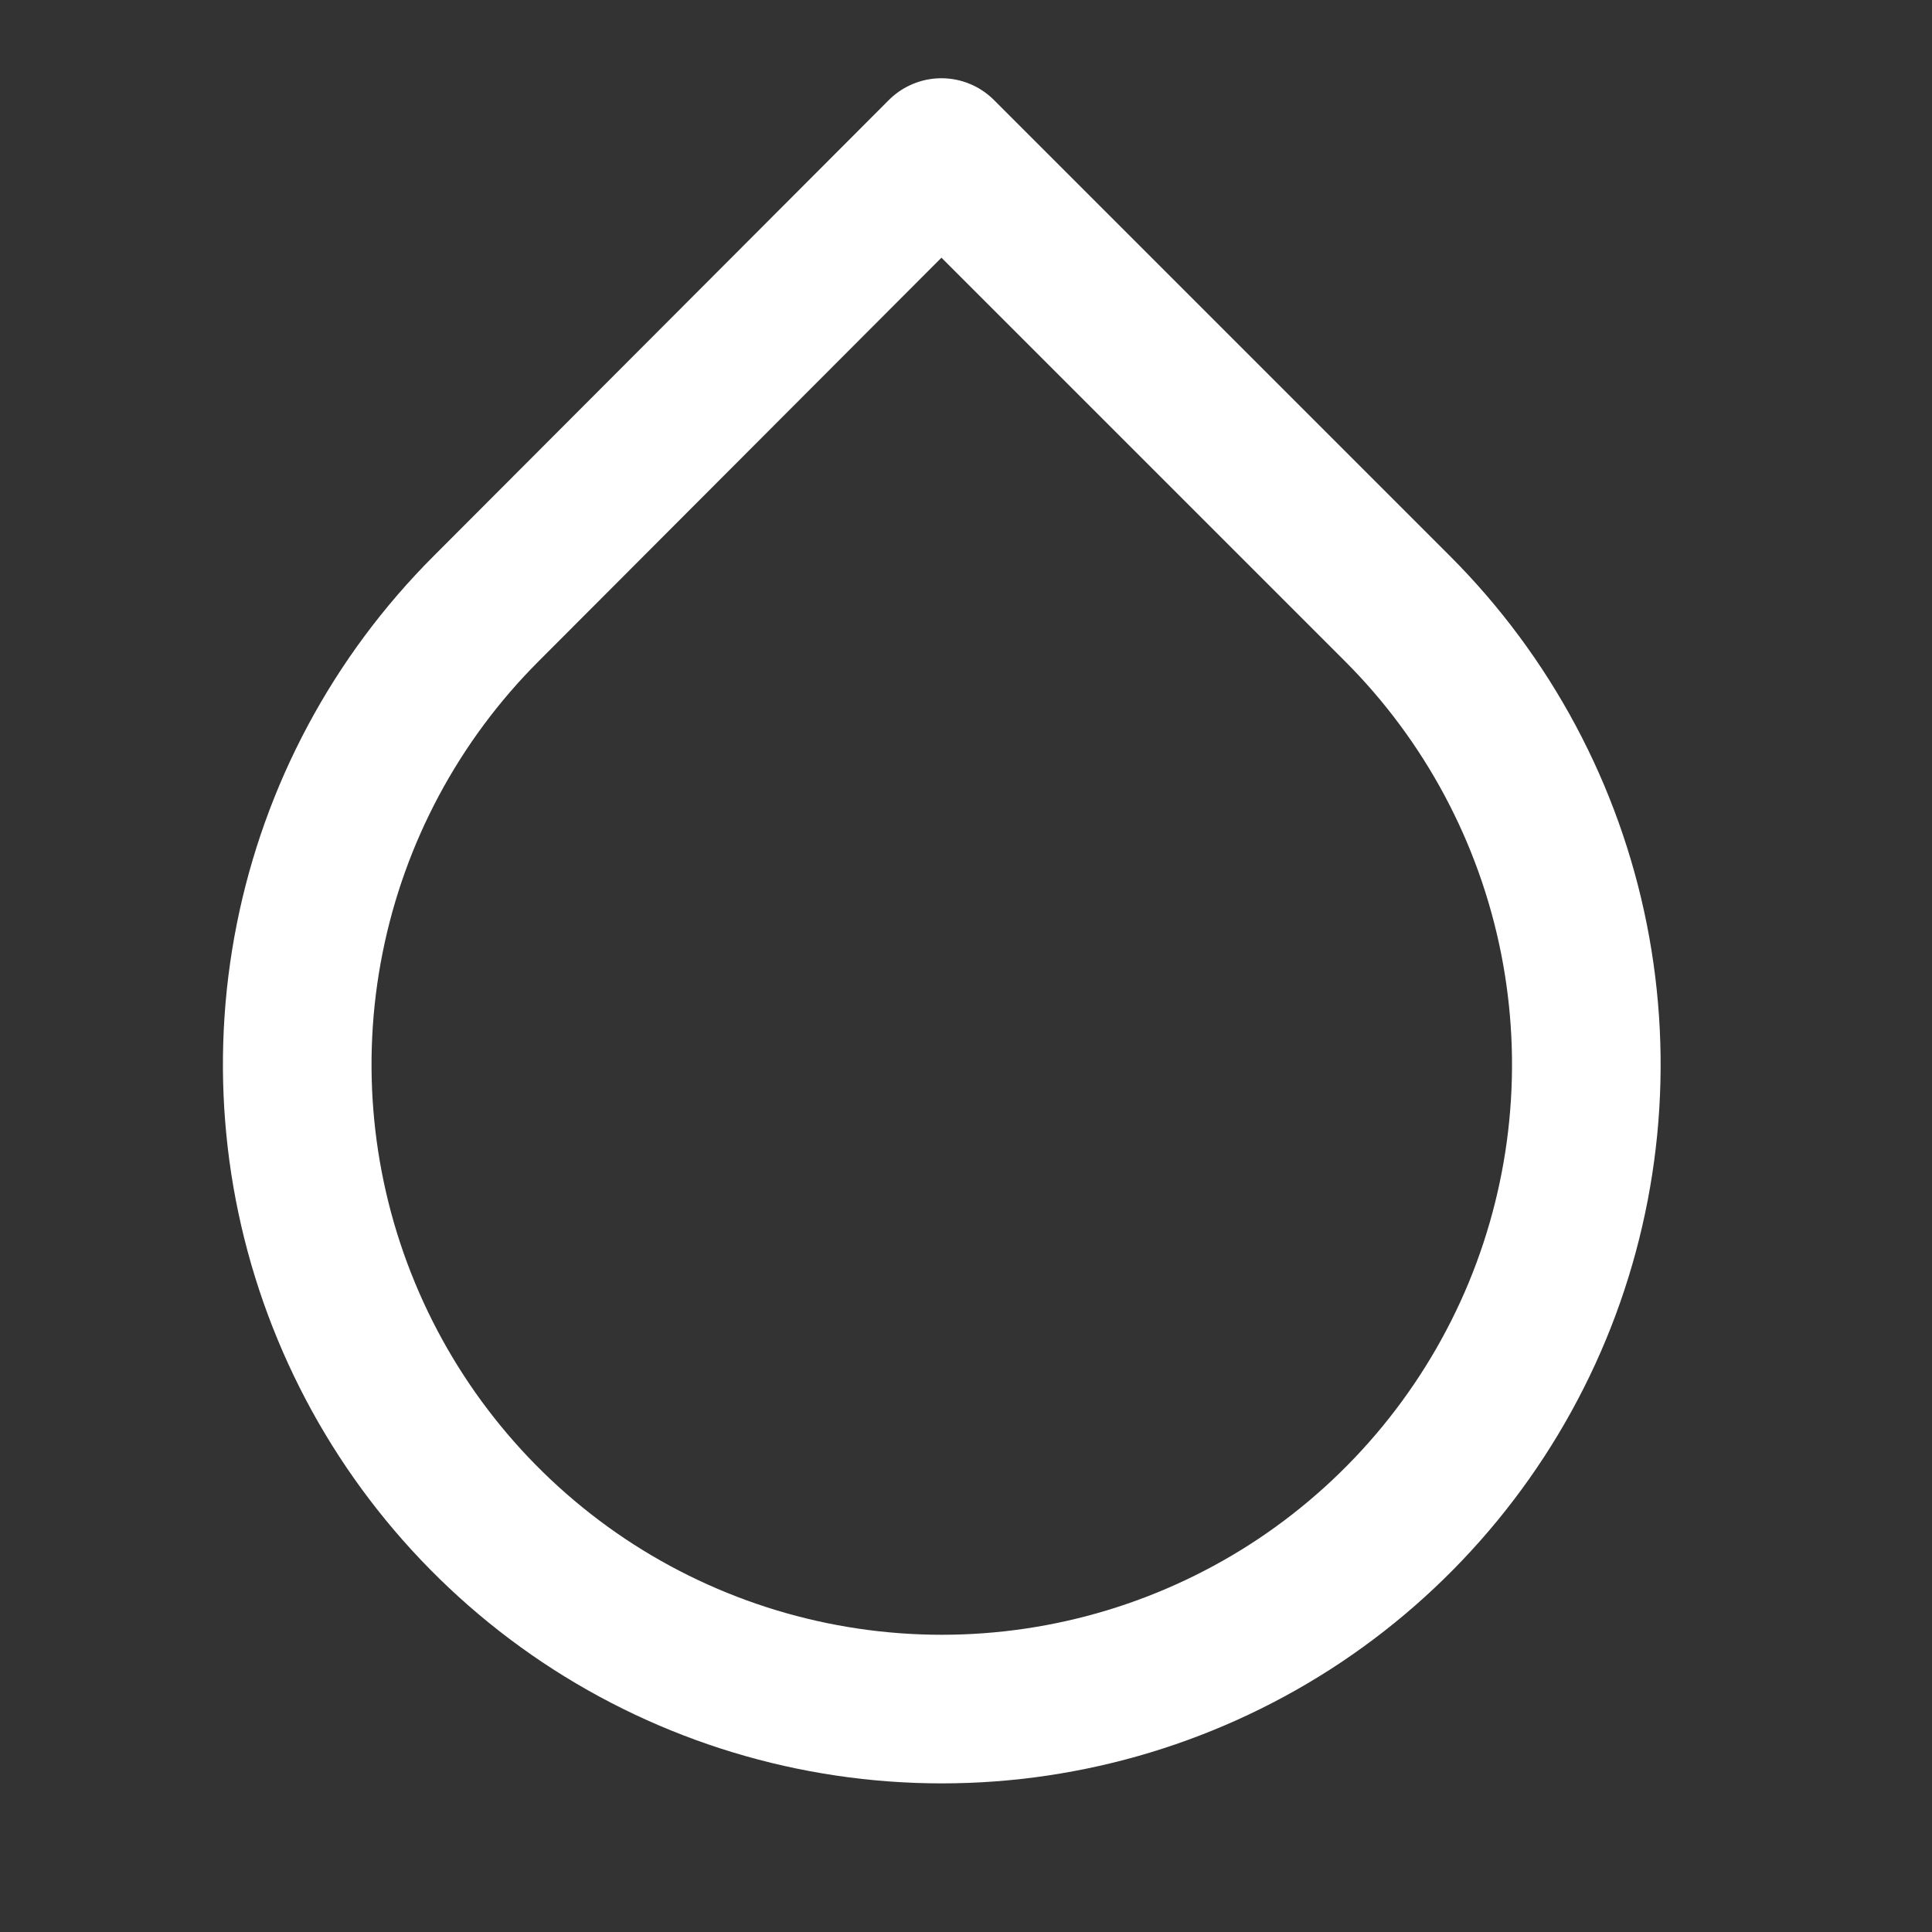 <svg width="26" height="26" viewBox="0 0 26 26" fill="none" xmlns="http://www.w3.org/2000/svg">
<rect x="0" y="0" width="26" height="26" fill="#333333" stroke="none"/>
<path d="M12.669 2.053L18.806 8.19C20.019 9.403 20.846 10.949 21.181 12.632C21.516 14.314 21.345 16.059 20.689 17.644C20.032 19.229 18.92 20.584 17.494 21.538C16.067 22.491 14.39 23 12.674 23C10.958 23 9.281 22.491 7.854 21.538C6.428 20.584 5.316 19.229 4.66 17.644C4.003 16.059 3.832 14.314 4.167 12.632C4.502 10.949 5.329 9.403 6.543 8.19L12.669 2.053Z" stroke="white" stroke-width="2" stroke-linecap="round" stroke-linejoin="round"/>
</svg>
